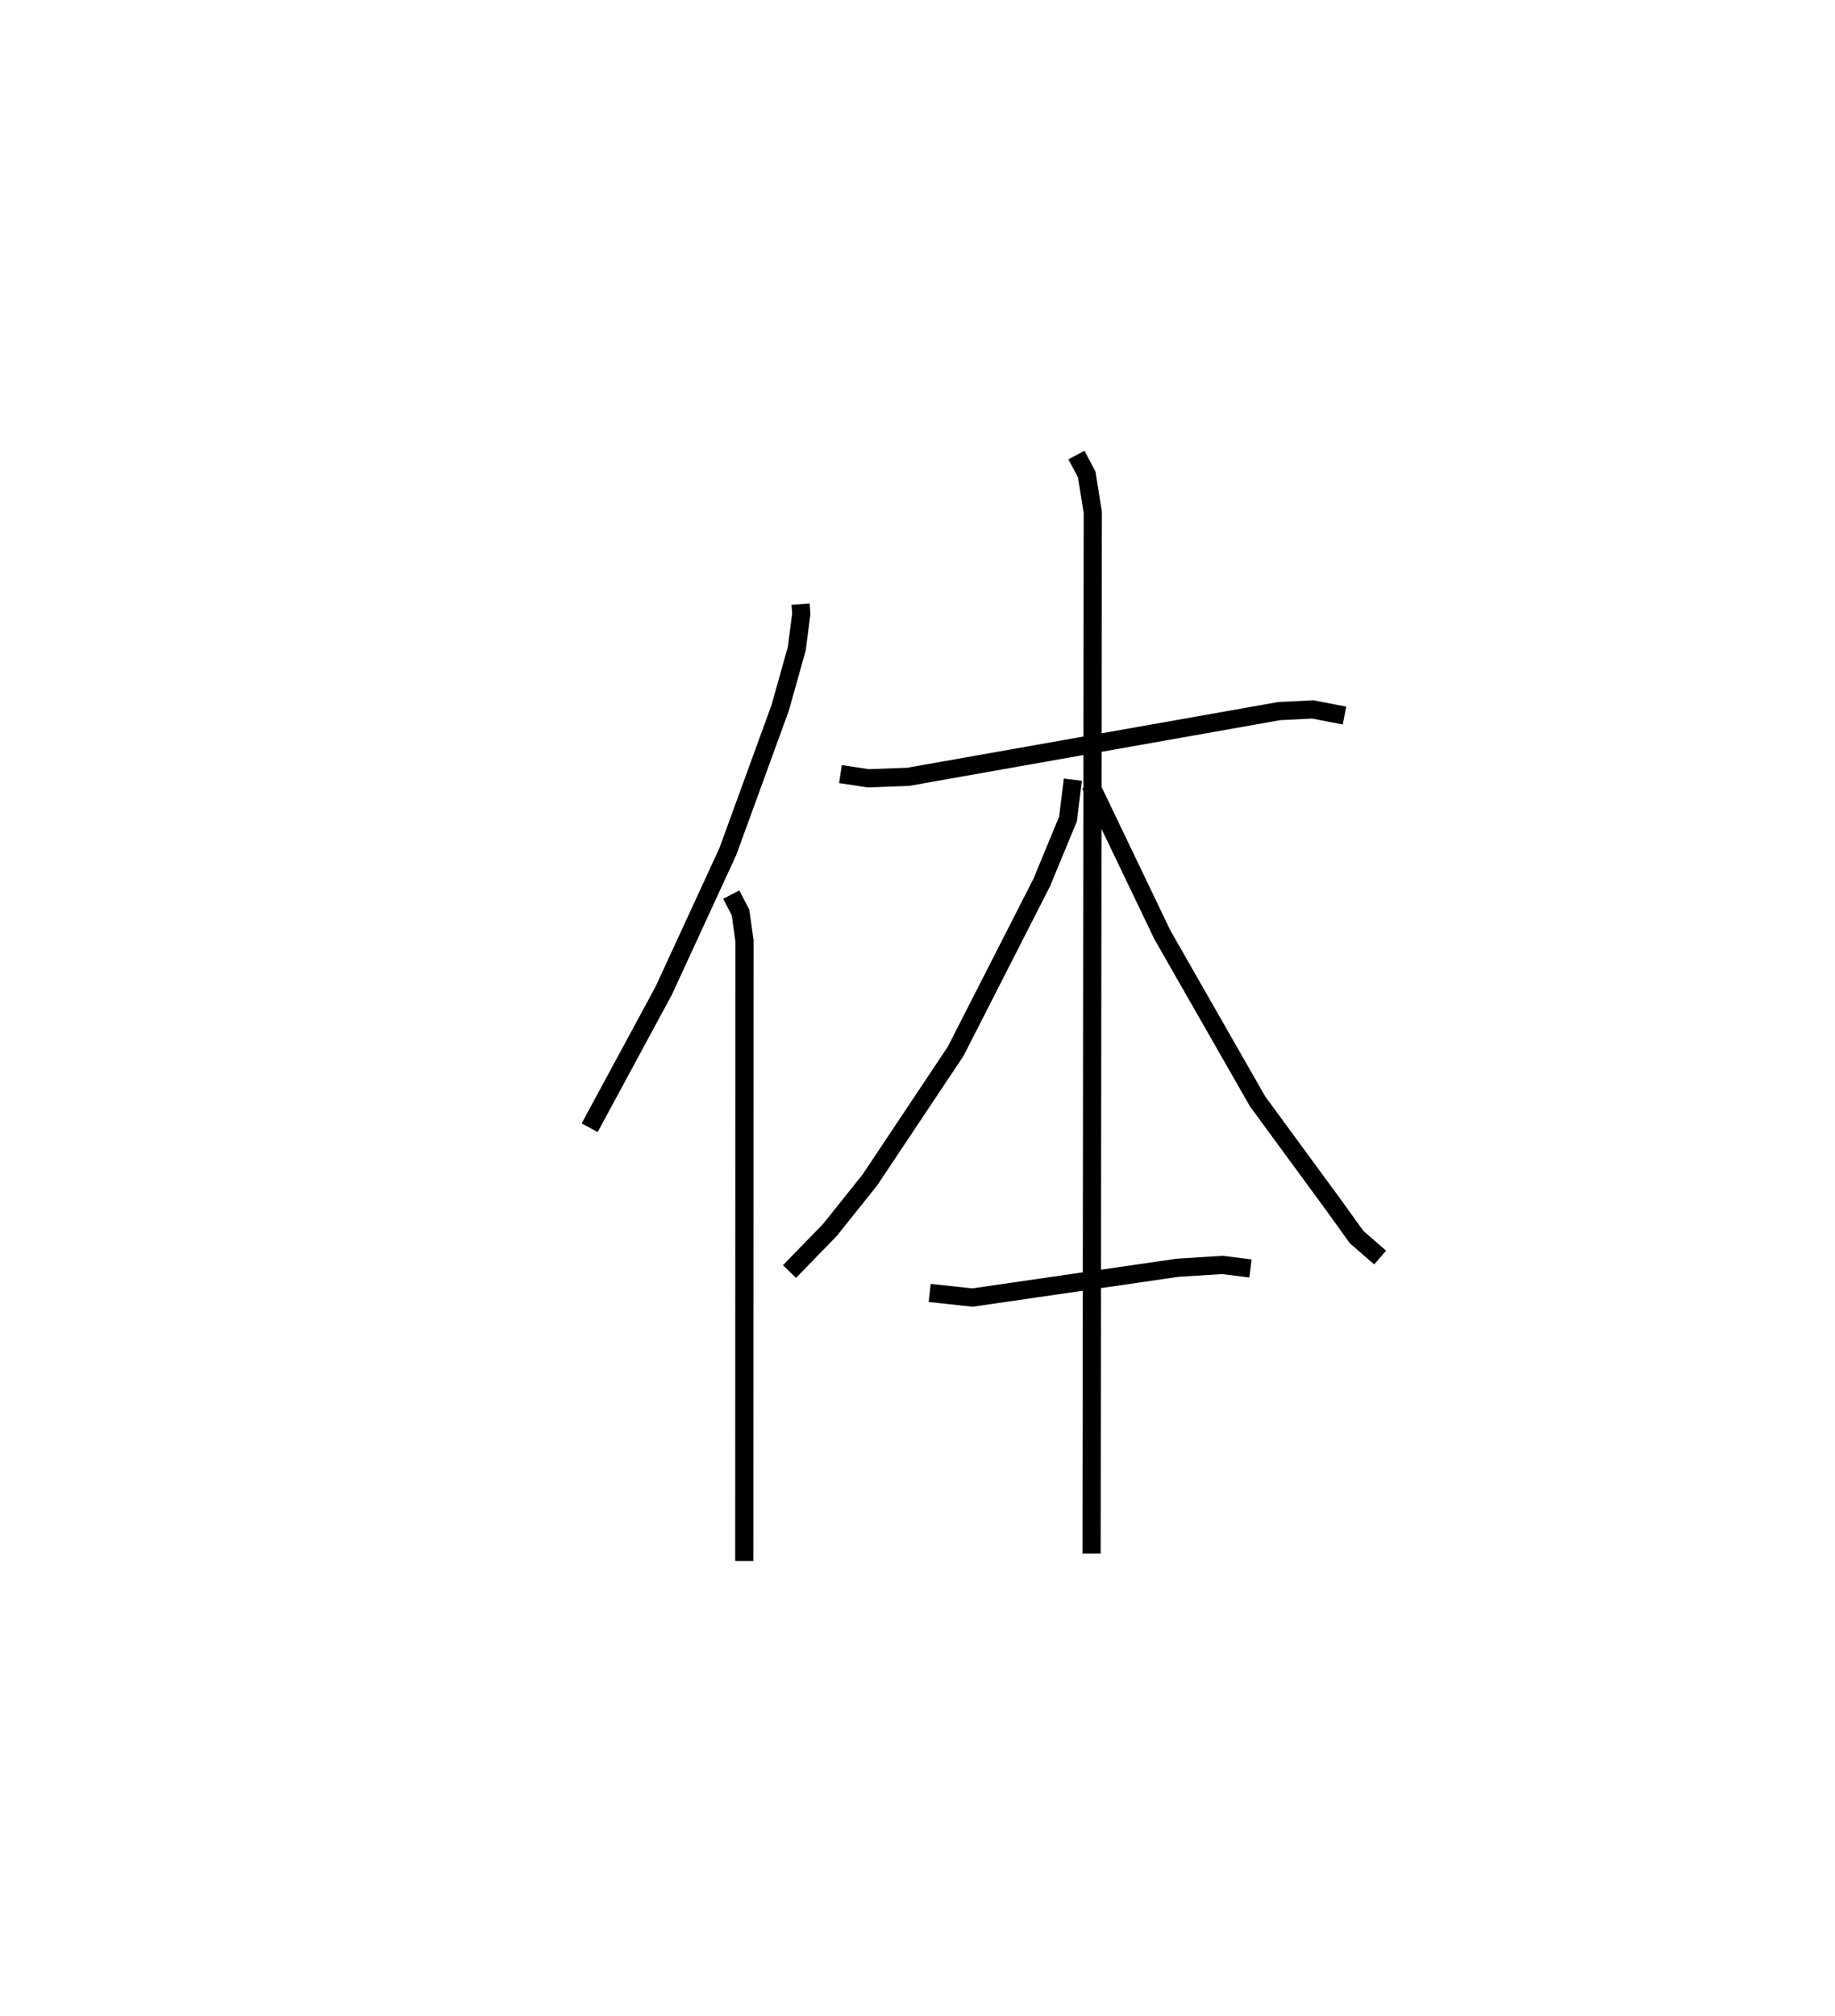 <?xml version="1.0" encoding="utf-8" ?>
<svg baseProfile="full" height="110.754" version="1.1" width="100.861" xmlns="http://www.w3.org/2000/svg" xmlns:ev="http://www.w3.org/2001/xml-events" xmlns:xlink="http://www.w3.org/1999/xlink"><defs /><rect fill="white" height="110.754" width="100.861" x="0" y="0" /><path d="M25,29.669 m0.0,0.0 m19.004,3.519 l0.039,0.534 -0.25,1.921 l-0.912,3.249 -2.877,7.89 l-3.52,7.634 -4.073,7.534 m7.782,-12.806 l0.511,0.983 0.217,1.557 l-0.011,34.07 m5.286,-43.231 l1.523,0.231 2.2,-0.08 l20.387,-3.61 1.847,-0.093 l1.747,0.337 m-14.733,-14.309 l0.566,1.067 0.332,2.081 l-0.067,57.197 m-1.027,-42.514 l-0.269,2.163 -1.44,3.482 l-4.732,9.274 -4.72,7.075 l-2.192,2.74 -2.223,2.286 m16.54,-26.744 l3.954,8.244 5.235,9.156 l4.108,5.598 1.334,1.853 l1.293,1.124 m-24.759,1.944 l2.347,0.255 11.279,-1.637 l2.459,-0.155 1.548,0.193 " fill="none" stroke="black" stroke-width="1" /></svg>